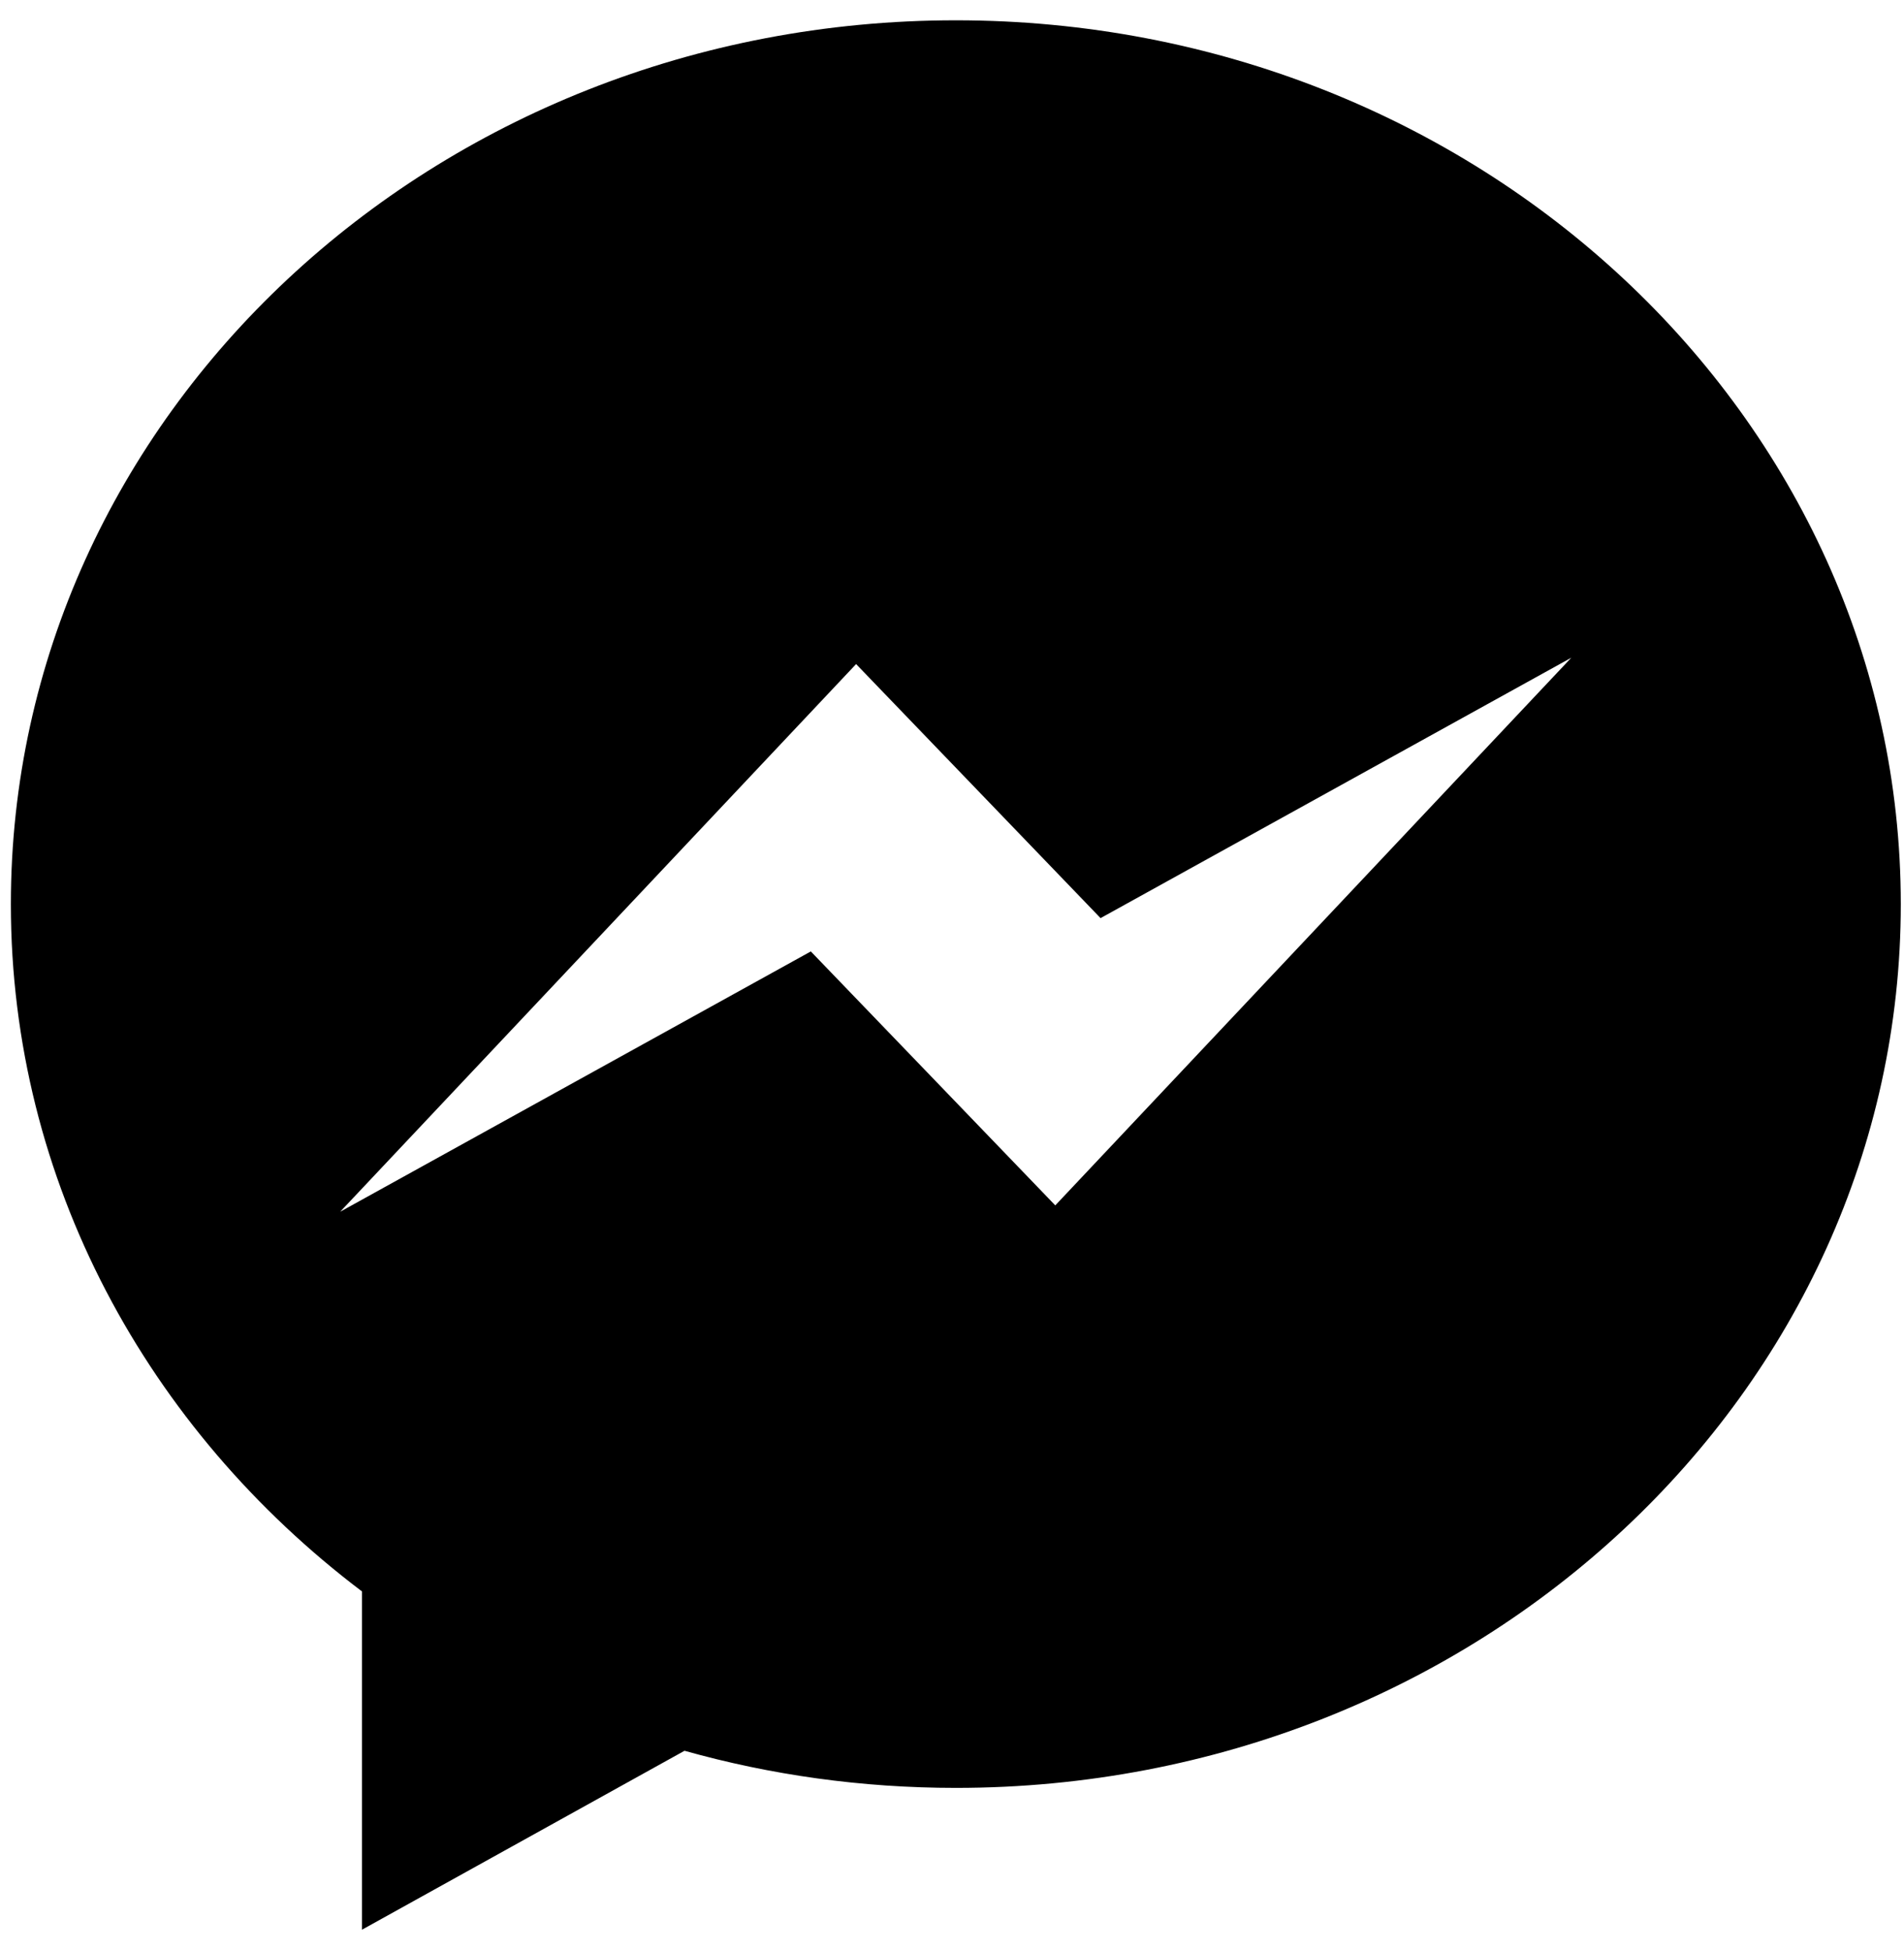 <svg width="41" height="42" viewBox="0 0 41 42" fill="#0058DB" xmlns="http://www.w3.org/2000/svg">
<path d="M20.582 0.437C9.346 0.437 0.234 8.952 0.234 19.464C0.234 25.438 3.183 30.772 7.795 34.26V41.542L14.74 37.69C16.592 38.21 18.549 38.489 20.584 38.489C31.819 38.489 40.931 29.971 40.931 19.464C40.929 8.952 31.817 0.437 20.582 0.437ZM22.724 25.949L17.46 20.482L7.325 26.086L18.435 14.296L23.699 19.765L33.836 14.159L22.724 25.949Z" fill="current"/>
</svg>
